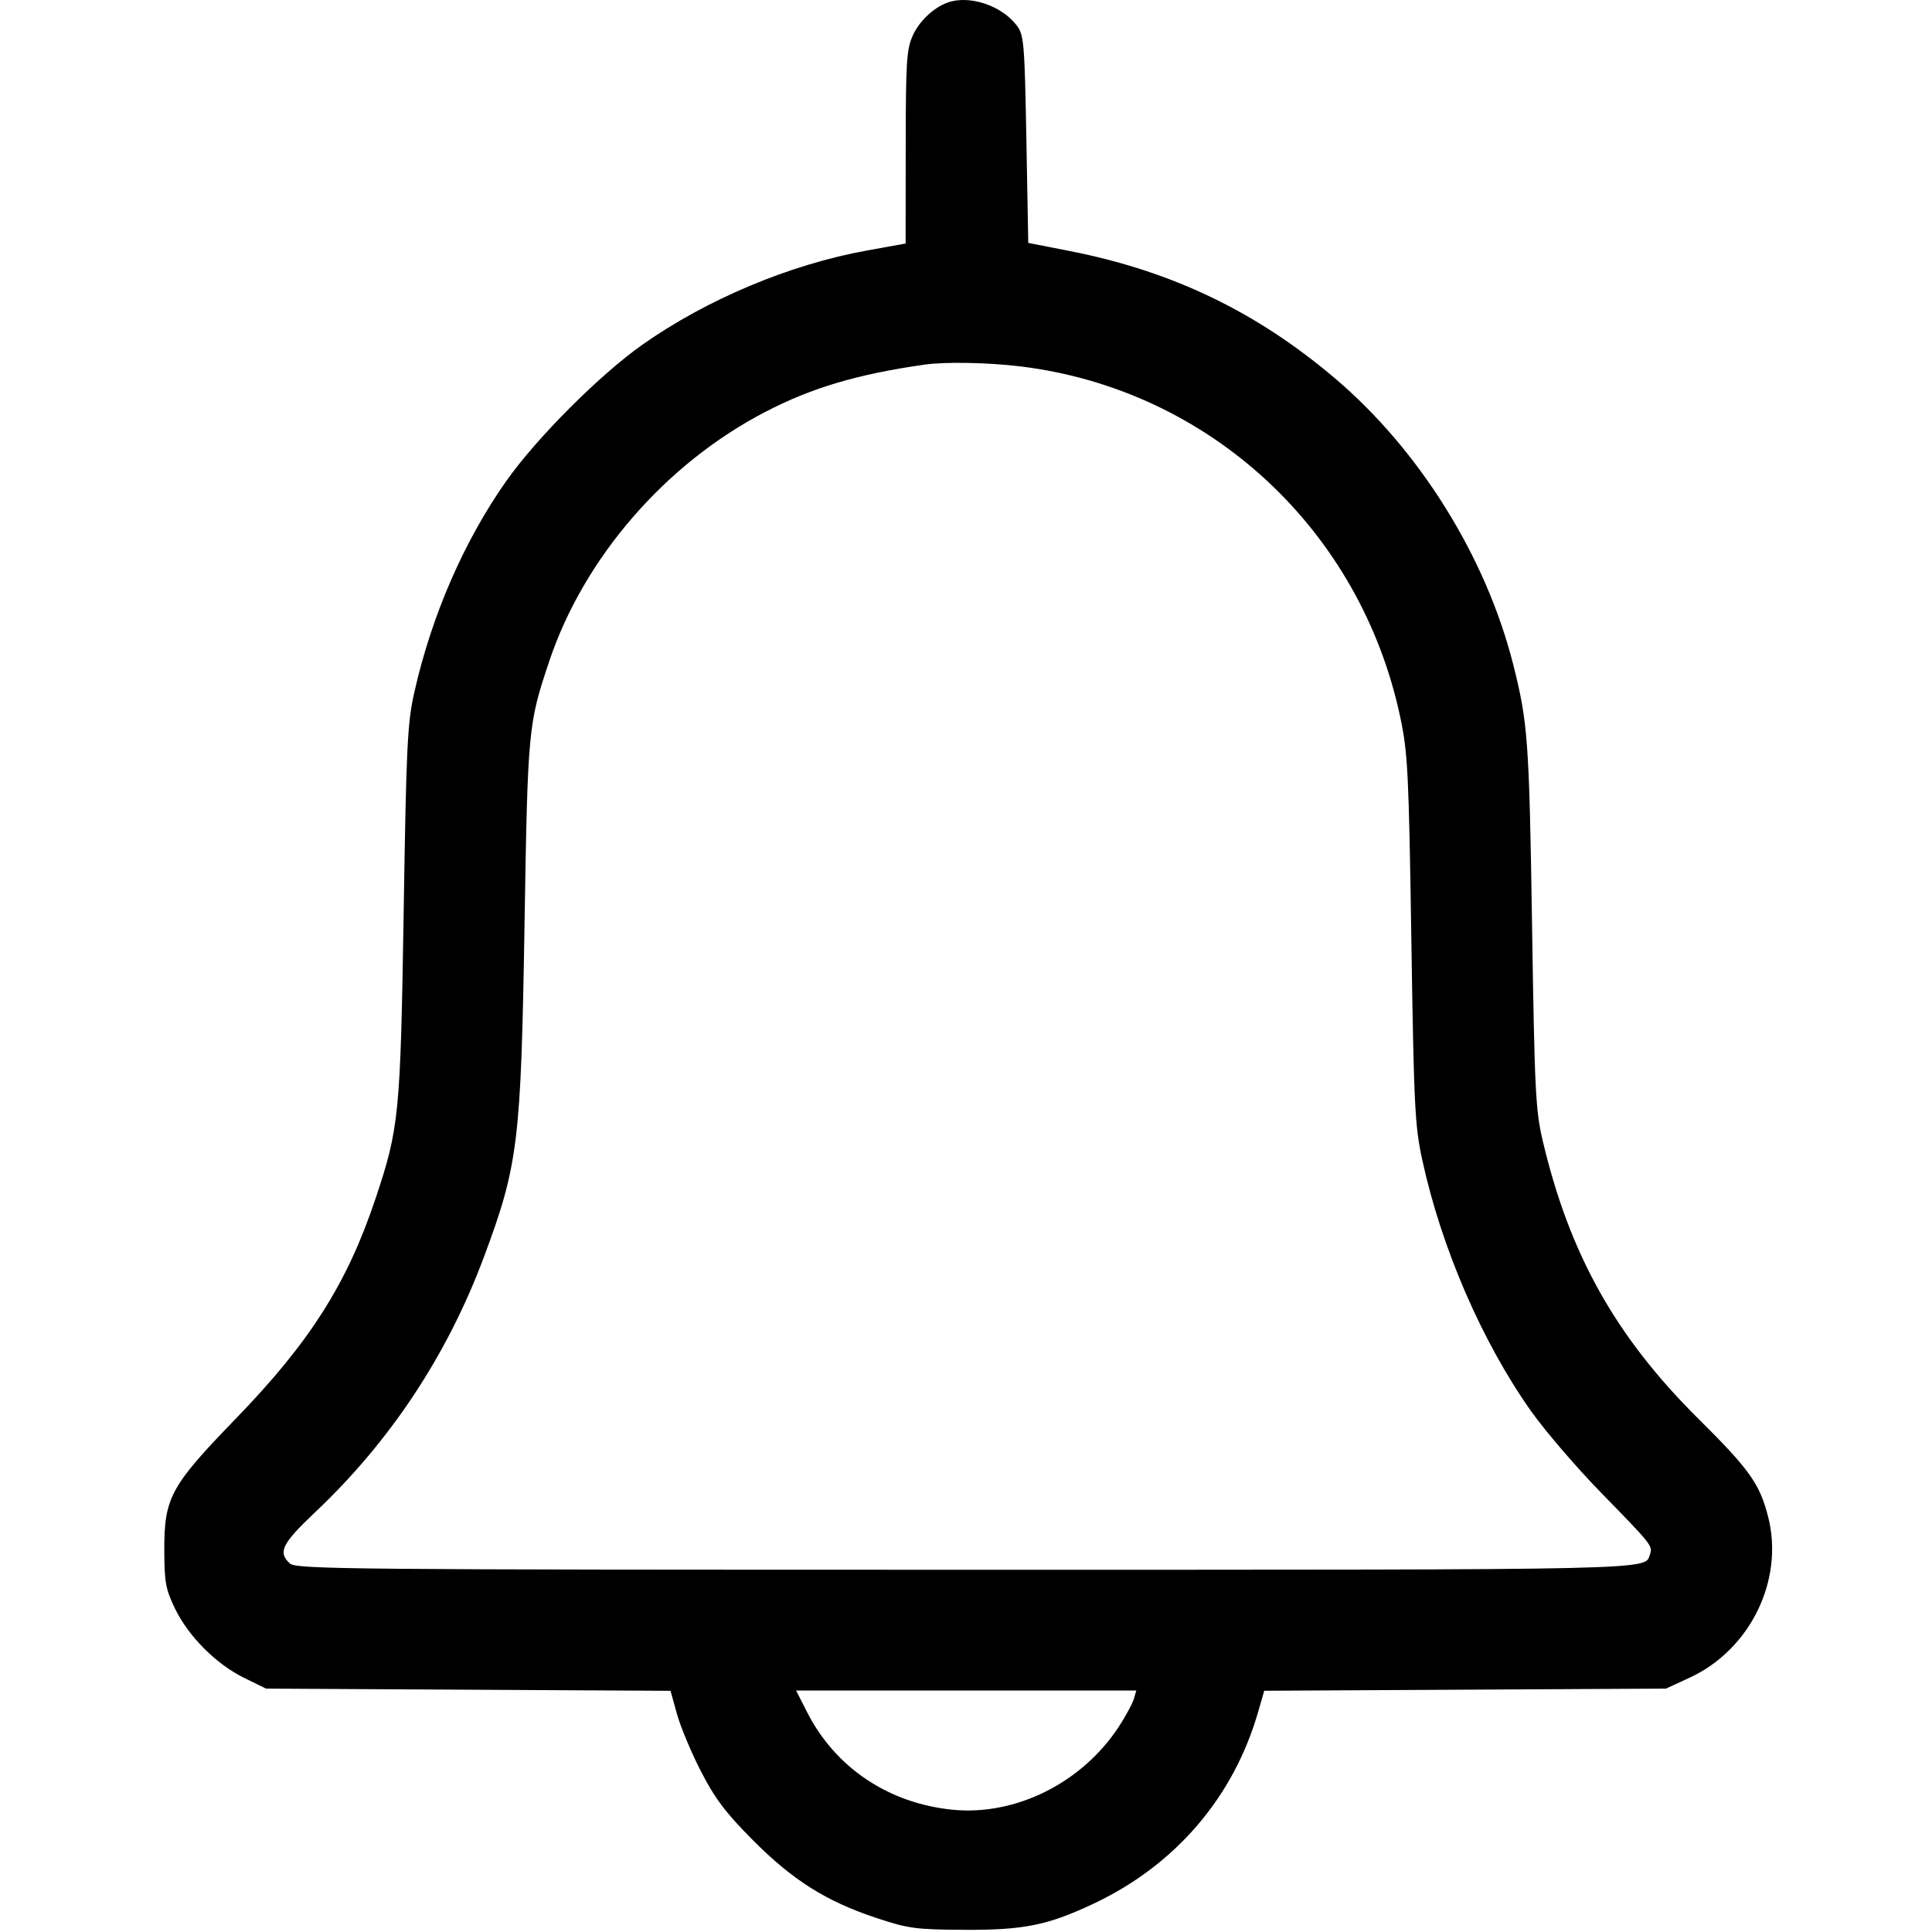 <svg xmlns="http://www.w3.org/2000/svg" viewBox="0 0 512 512"><path fill-rule="evenodd" d="M251 .722c-3.695 1.388-7.381 4.906-9.095 8.679-1.657 3.65-1.863 6.896-1.883 29.617L240 64.537l-10.25 1.848c-20.314 3.663-42.405 12.922-59.441 24.914-11.336 7.98-28.066 24.729-36.158 36.201-11.117 15.761-19.735 35.54-24.316 55.806-1.878 8.307-2.153 13.923-2.855 58.194-.855 53.885-1.202 57.428-7.464 76.151-7.531 22.52-17.386 38.033-37.065 58.347C45.126 393.881 43.492 396.905 43.54 411c.028 8.332.377 10.213 2.841 15.297 3.573 7.375 10.9 14.716 18.322 18.358L70.5 447.5l53.597.29 53.598.291 1.716 6.175c.944 3.396 3.809 10.24 6.366 15.209 3.692 7.174 6.511 10.91 13.686 18.136 10.583 10.658 19.459 16.259 32.757 20.669 8.516 2.824 10.432 3.083 23.28 3.152 15.866.084 22.169-1.194 34.411-6.976 21.562-10.184 36.961-28.13 43.473-50.663l1.652-5.716 53.232-.284 53.232-.283 6.282-2.901c16.063-7.418 25.07-25.887 20.792-42.635-2.234-8.745-4.922-12.523-18.476-25.969-21.898-21.721-34.12-43.517-41.215-73.495-1.953-8.25-2.192-13.042-2.875-57.5-.749-48.728-1.104-53.589-5.032-69.056-7.25-28.54-24.911-56.824-47.333-75.801-20.804-17.608-43.101-28.3-70.06-33.596L272.5 64.37l-.5-27.435c-.464-25.435-.646-27.631-2.5-30.117-4.013-5.382-12.744-8.259-18.5-6.096m-6 95.908c-17.883 2.561-29.913 6.142-42.323 12.599-26.365 13.717-47.928 38.623-57.105 65.961-5.611 16.716-5.723 17.915-6.574 70.31-.927 57.087-1.686 63.293-10.709 87.5-9.704 26.036-24.801 48.886-44.751 67.736-8.829 8.341-9.971 10.657-6.709 13.609C78.516 415.872 92.394 416 256.138 416c185.657 0 179.676.135 181.13-4.091.76-2.209.498-2.539-12.867-16.223-6.545-6.703-14.928-16.462-18.629-21.686-12.968-18.311-23.769-43.225-28.832-66.5-1.993-9.159-2.238-14.08-2.917-58.5-.677-44.235-.933-49.407-2.914-58.81-10.492-49.813-50.641-86.958-100.609-93.081-8.536-1.046-20.03-1.262-25.5-.479m-31.104 357.12c7.461 14.67 21.535 24.125 38.462 25.838 16.794 1.7 34.448-7.123 44.197-22.088 1.792-2.75 3.555-6.012 3.919-7.25l.661-2.25h-90.164l2.925 5.75"/></svg>